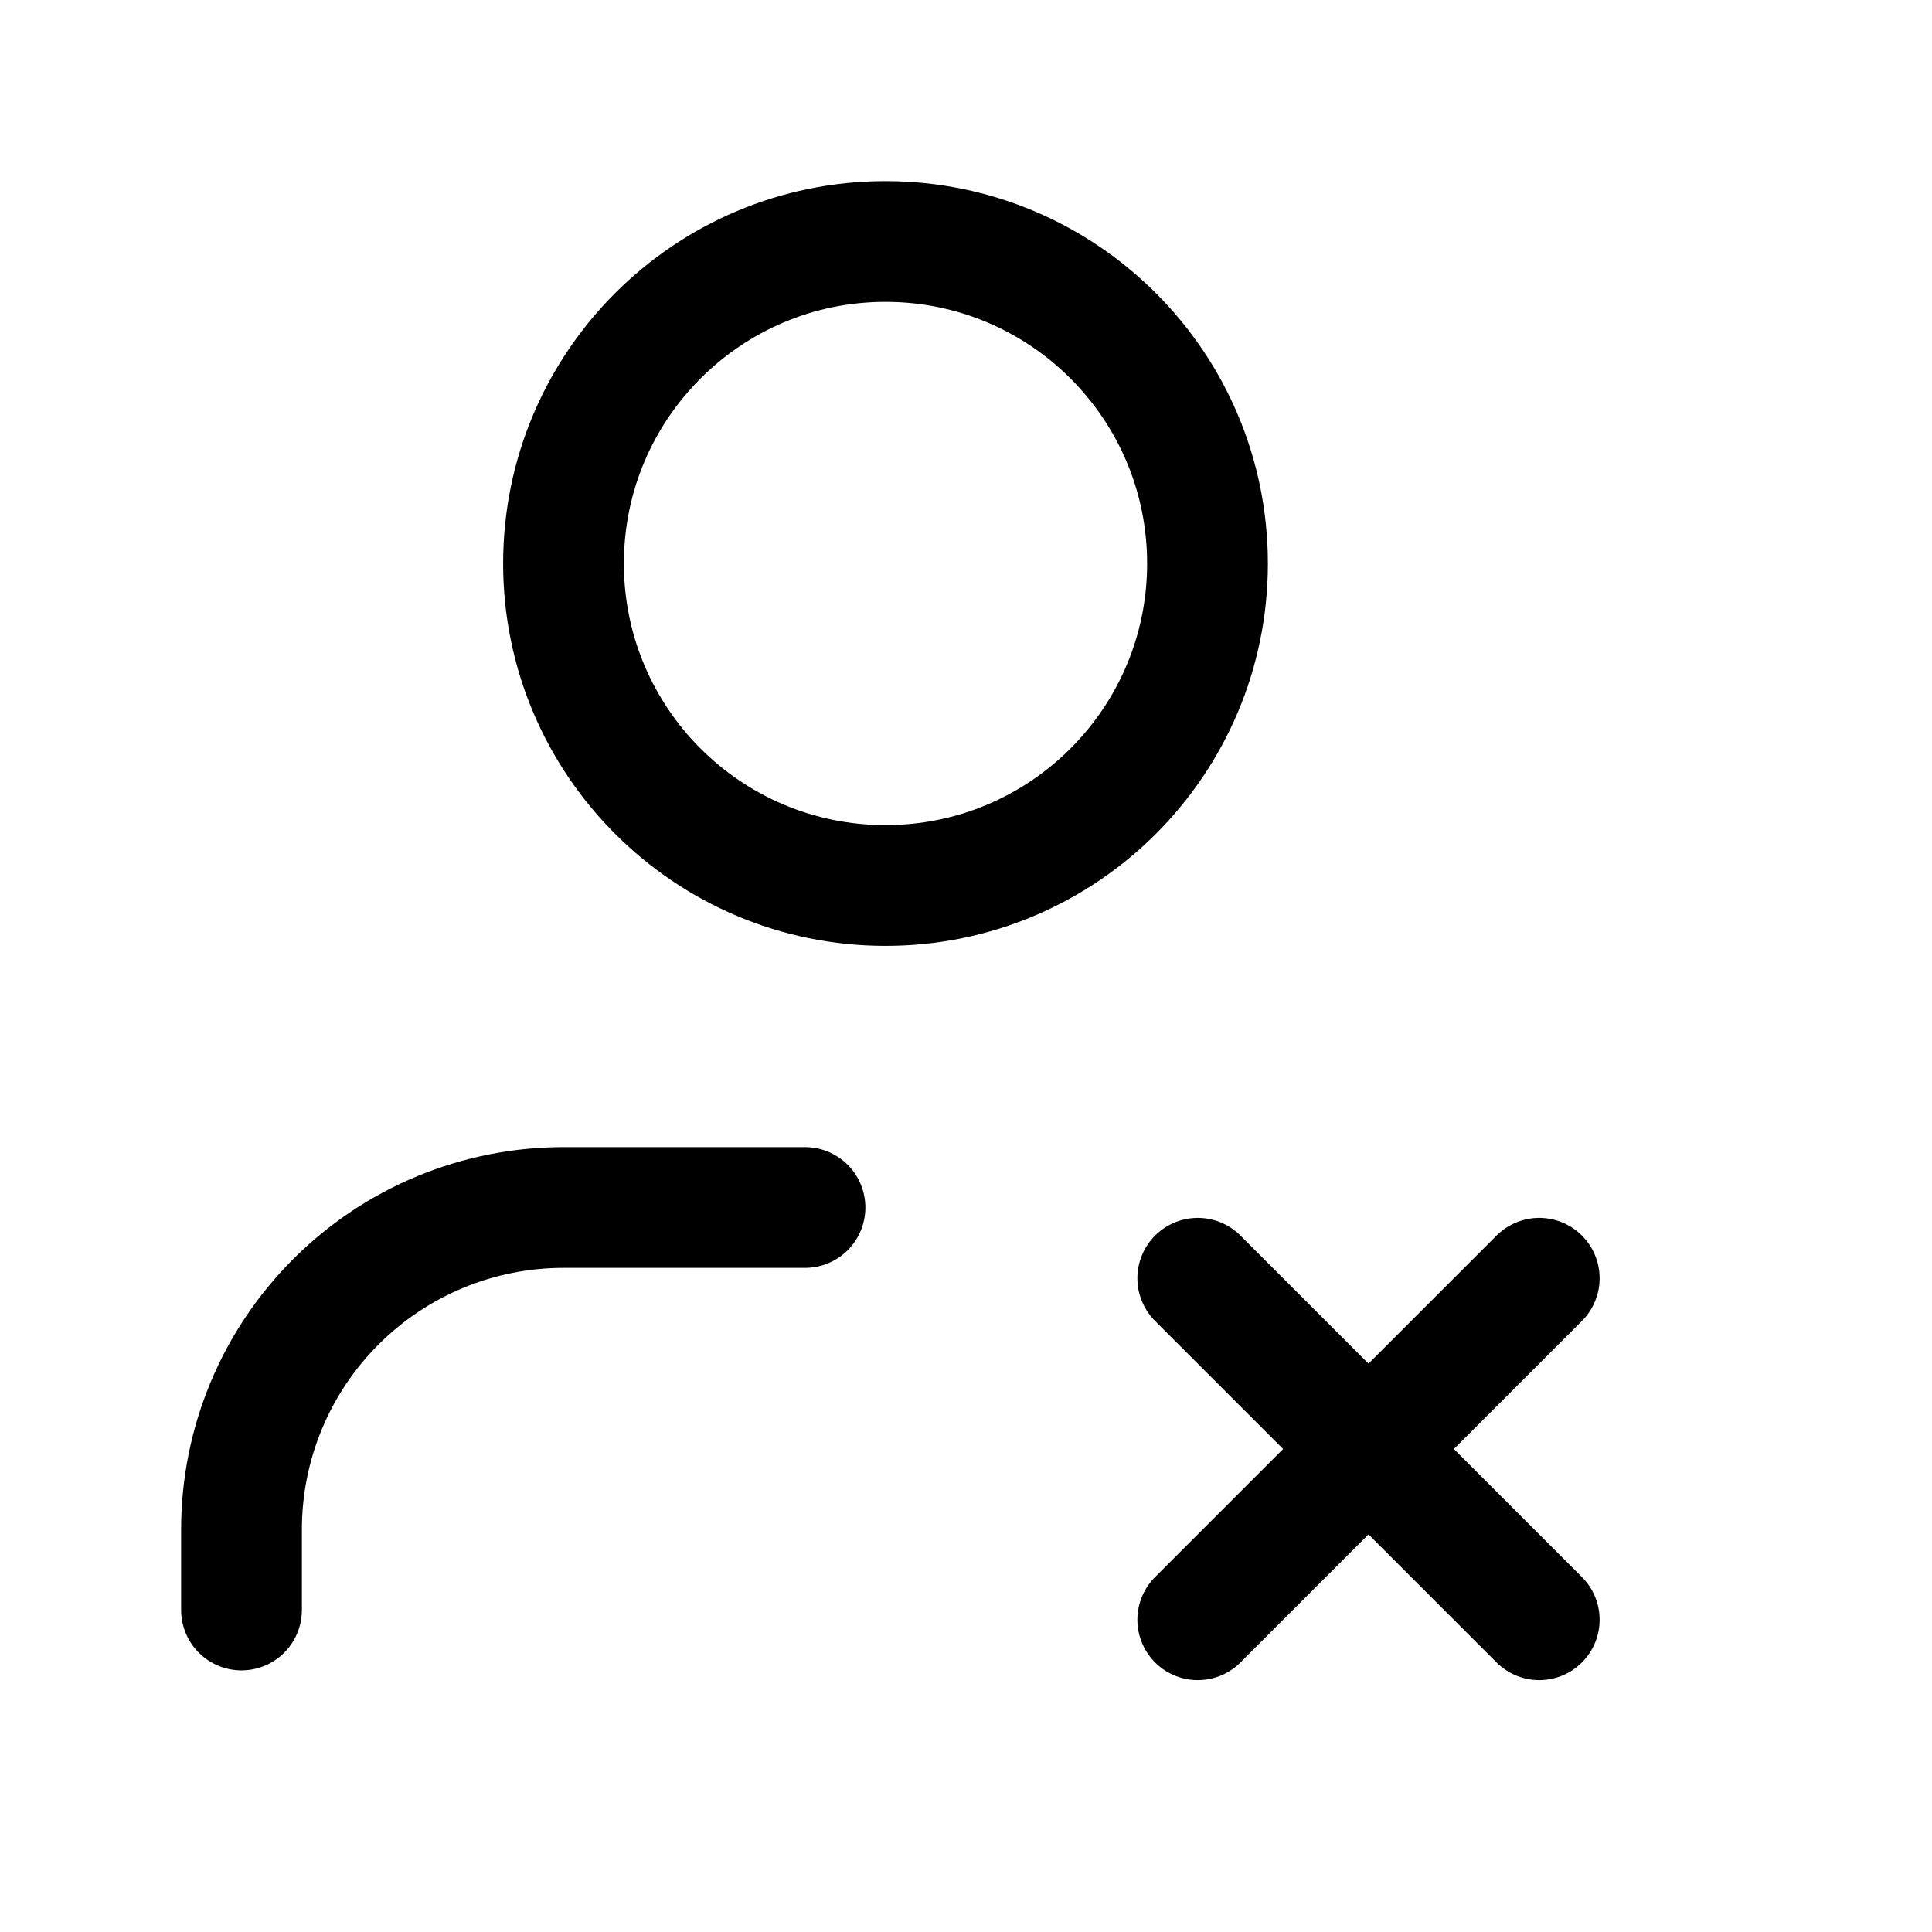<svg width="24" height="24" viewBox="0 0 24 24" fill="none" xmlns="http://www.w3.org/2000/svg">
<g clip-path="url(#clip0_50_16805)">
<path d="M19.121 20.121L14.879 15.879" stroke="black" stroke-width="1.5" stroke-linecap="round" stroke-linejoin="round"/>
<path d="M19.121 15.879L14.879 20.121" stroke="black" stroke-width="1.5" stroke-linecap="round" stroke-linejoin="round"/>
<path d="M10 15H7C5.939 15 4.922 15.421 4.172 16.172C3.421 16.922 3 17.939 3 19V20" stroke="black" stroke-width="1.5" stroke-linecap="round" stroke-linejoin="round"/>
<path d="M11 11C13.209 11 15 9.209 15 7C15 4.791 13.209 3 11 3C8.791 3 7 4.791 7 7C7 9.209 8.791 11 11 11Z" stroke="black" stroke-width="1.5" stroke-linecap="round" stroke-linejoin="round"/>
</g>
<defs>
<clipPath id="clip0_50_16805">
<rect width="24" height="24" fill="white"/>
</clipPath>
</defs>
</svg>
